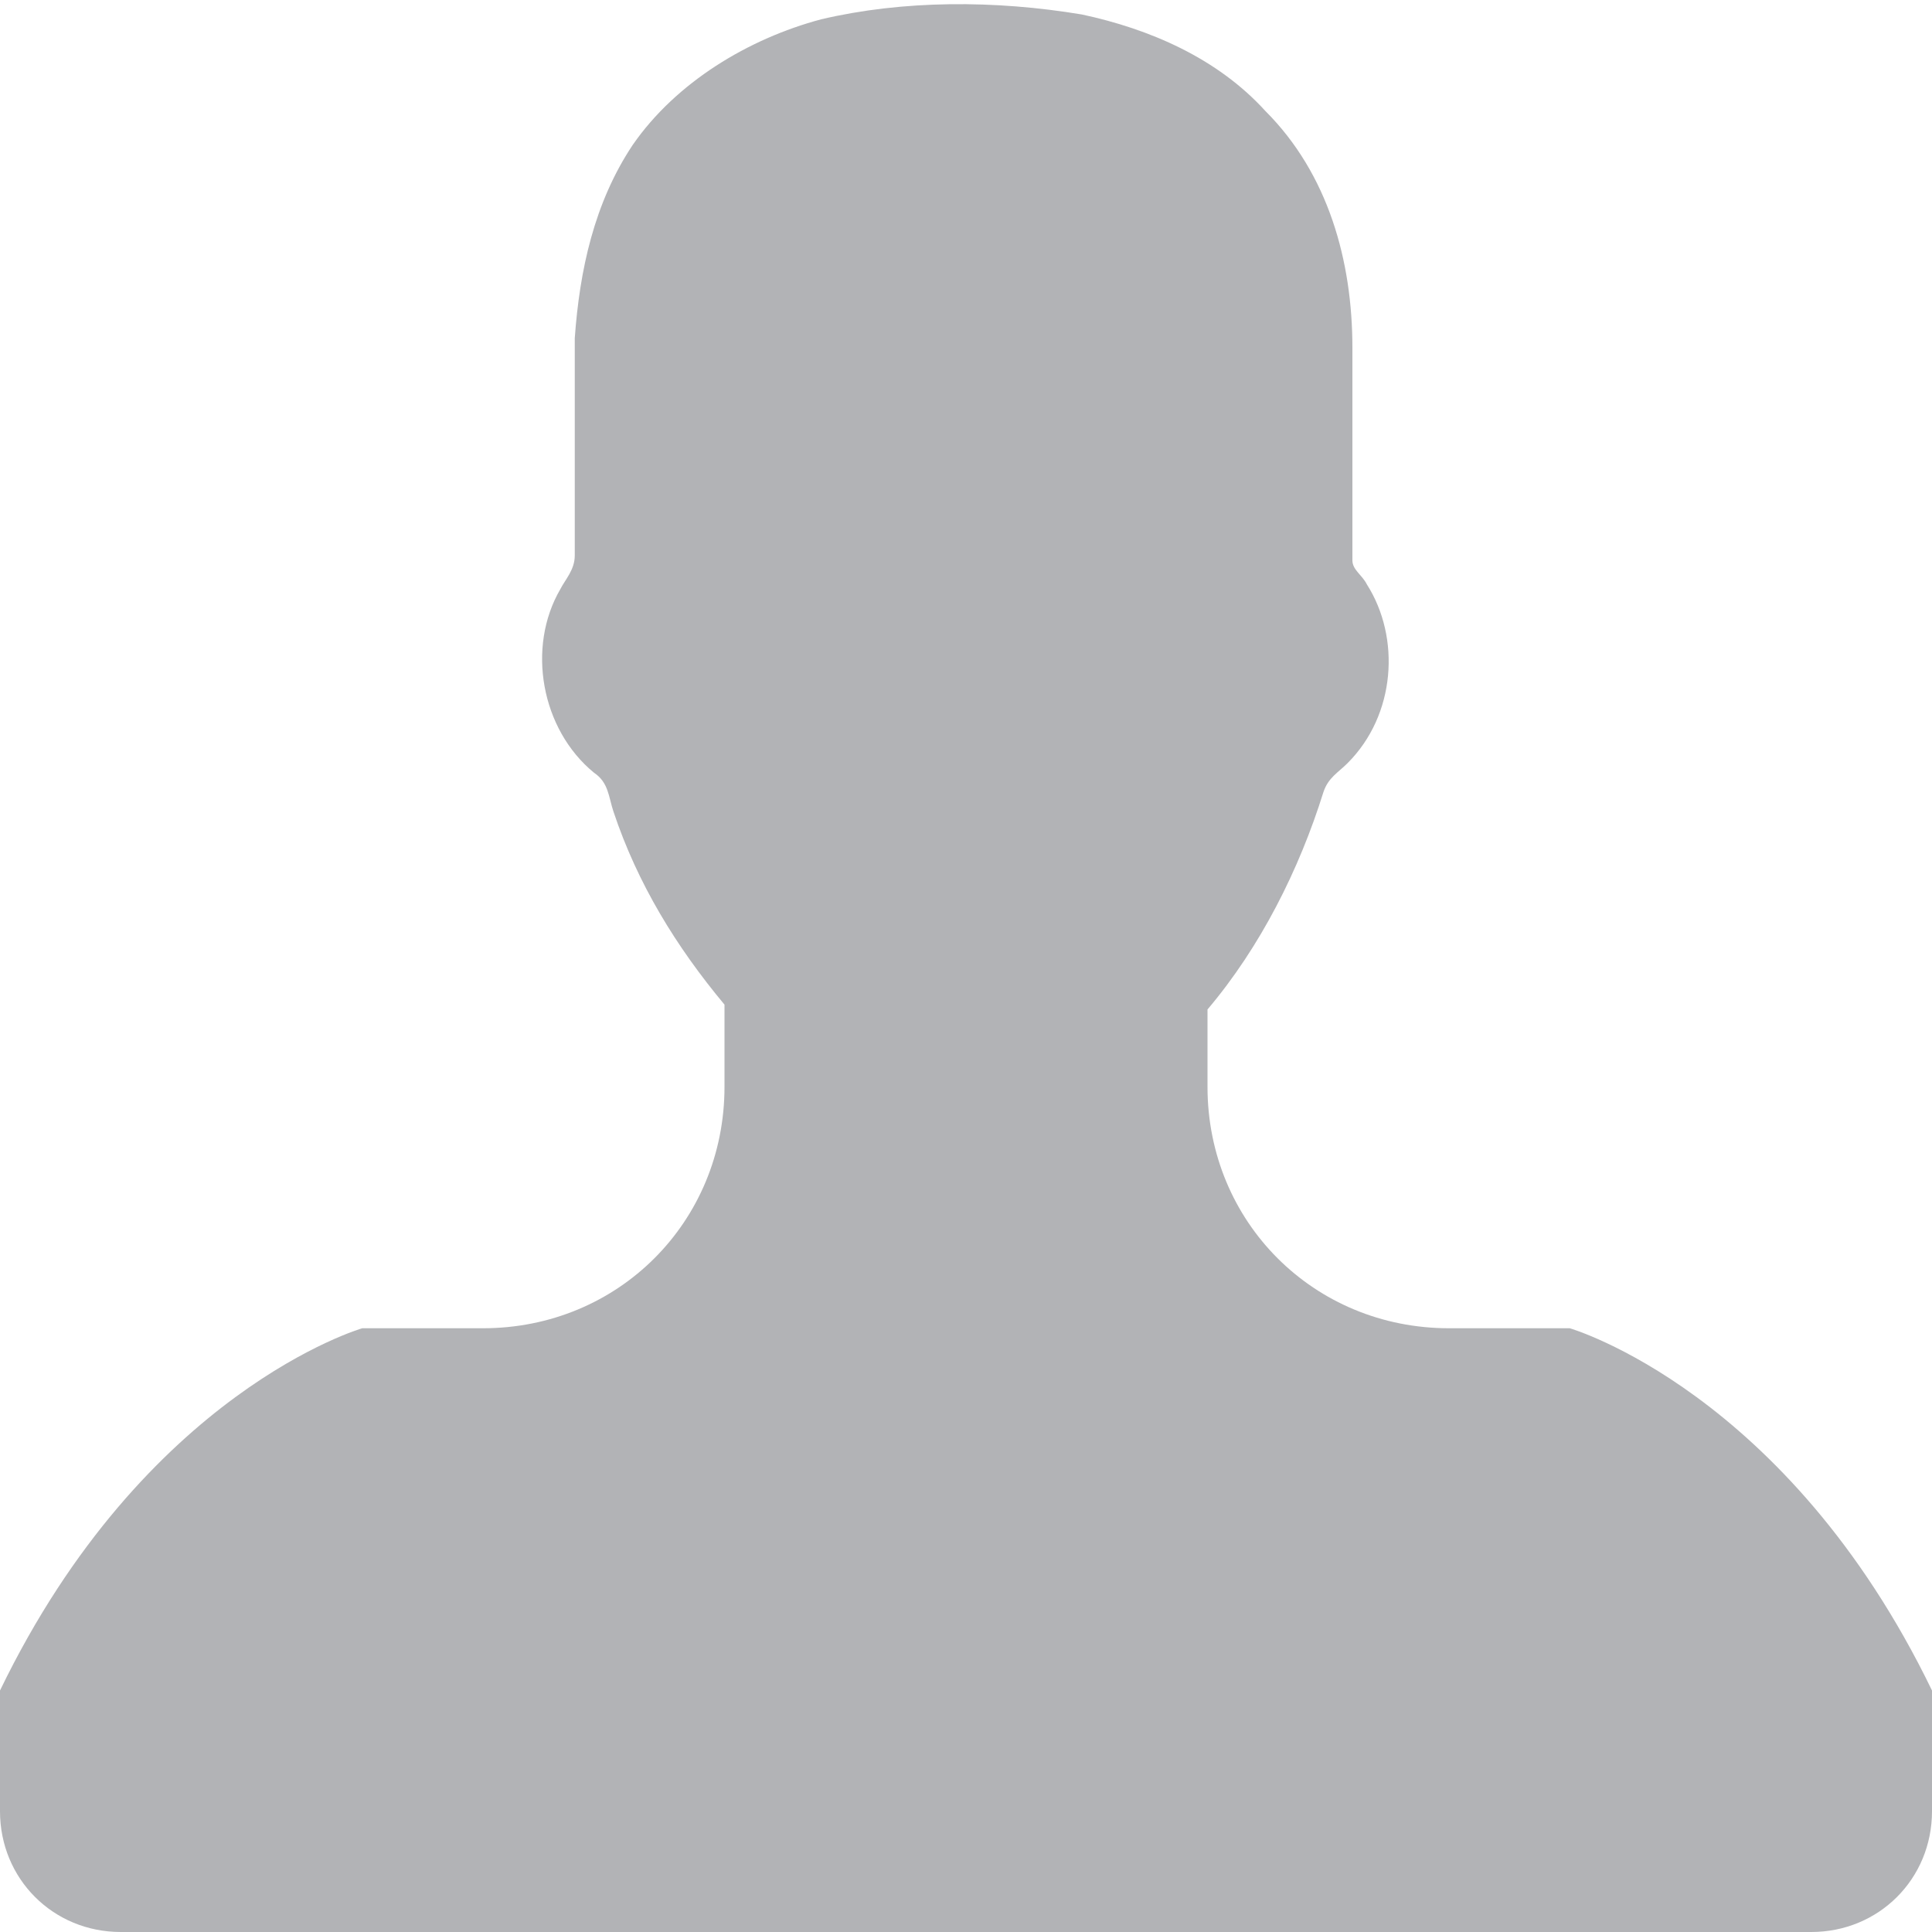 <svg xmlns="http://www.w3.org/2000/svg" width="40" height="40" viewbox="0 0 40 40">
  <path fill="#B2B3B6" d="M32.5 27.5h-2.5c-2.8 0-5-2.2-5-5v-1.6c1.1-1.3 1.9-2.9 2.4-4.5.1-.3.3-.4.5-.6 1-1 1.1-2.6.4-3.7-.1-.2-.3-.3-.3-.5v-4.4c0-1.8-.5-3.6-1.8-4.9-1-1.1-2.4-1.7-3.8-2-1.8-.3-3.7-.3-5.4.1-1.5.4-3 1.3-3.9 2.6-.8 1.2-1.1 2.6-1.2 4v4.5c0 .3-.2.5-.3.7-.7 1.2-.4 2.9.7 3.8.3.2.3.5.4.8.5 1.5 1.3 2.8 2.3 4v1.7c0 2.8-2.2 5-5 5h-2.5s-4.5 1.3-7.5 7.5v2.5c0 1.4 1.1 2.5 2.5 2.5h35c1.4 0 2.5-1.1 2.5-2.5v-2.5c-3-6.2-7.5-7.5-7.5-7.5z"/>
</svg>